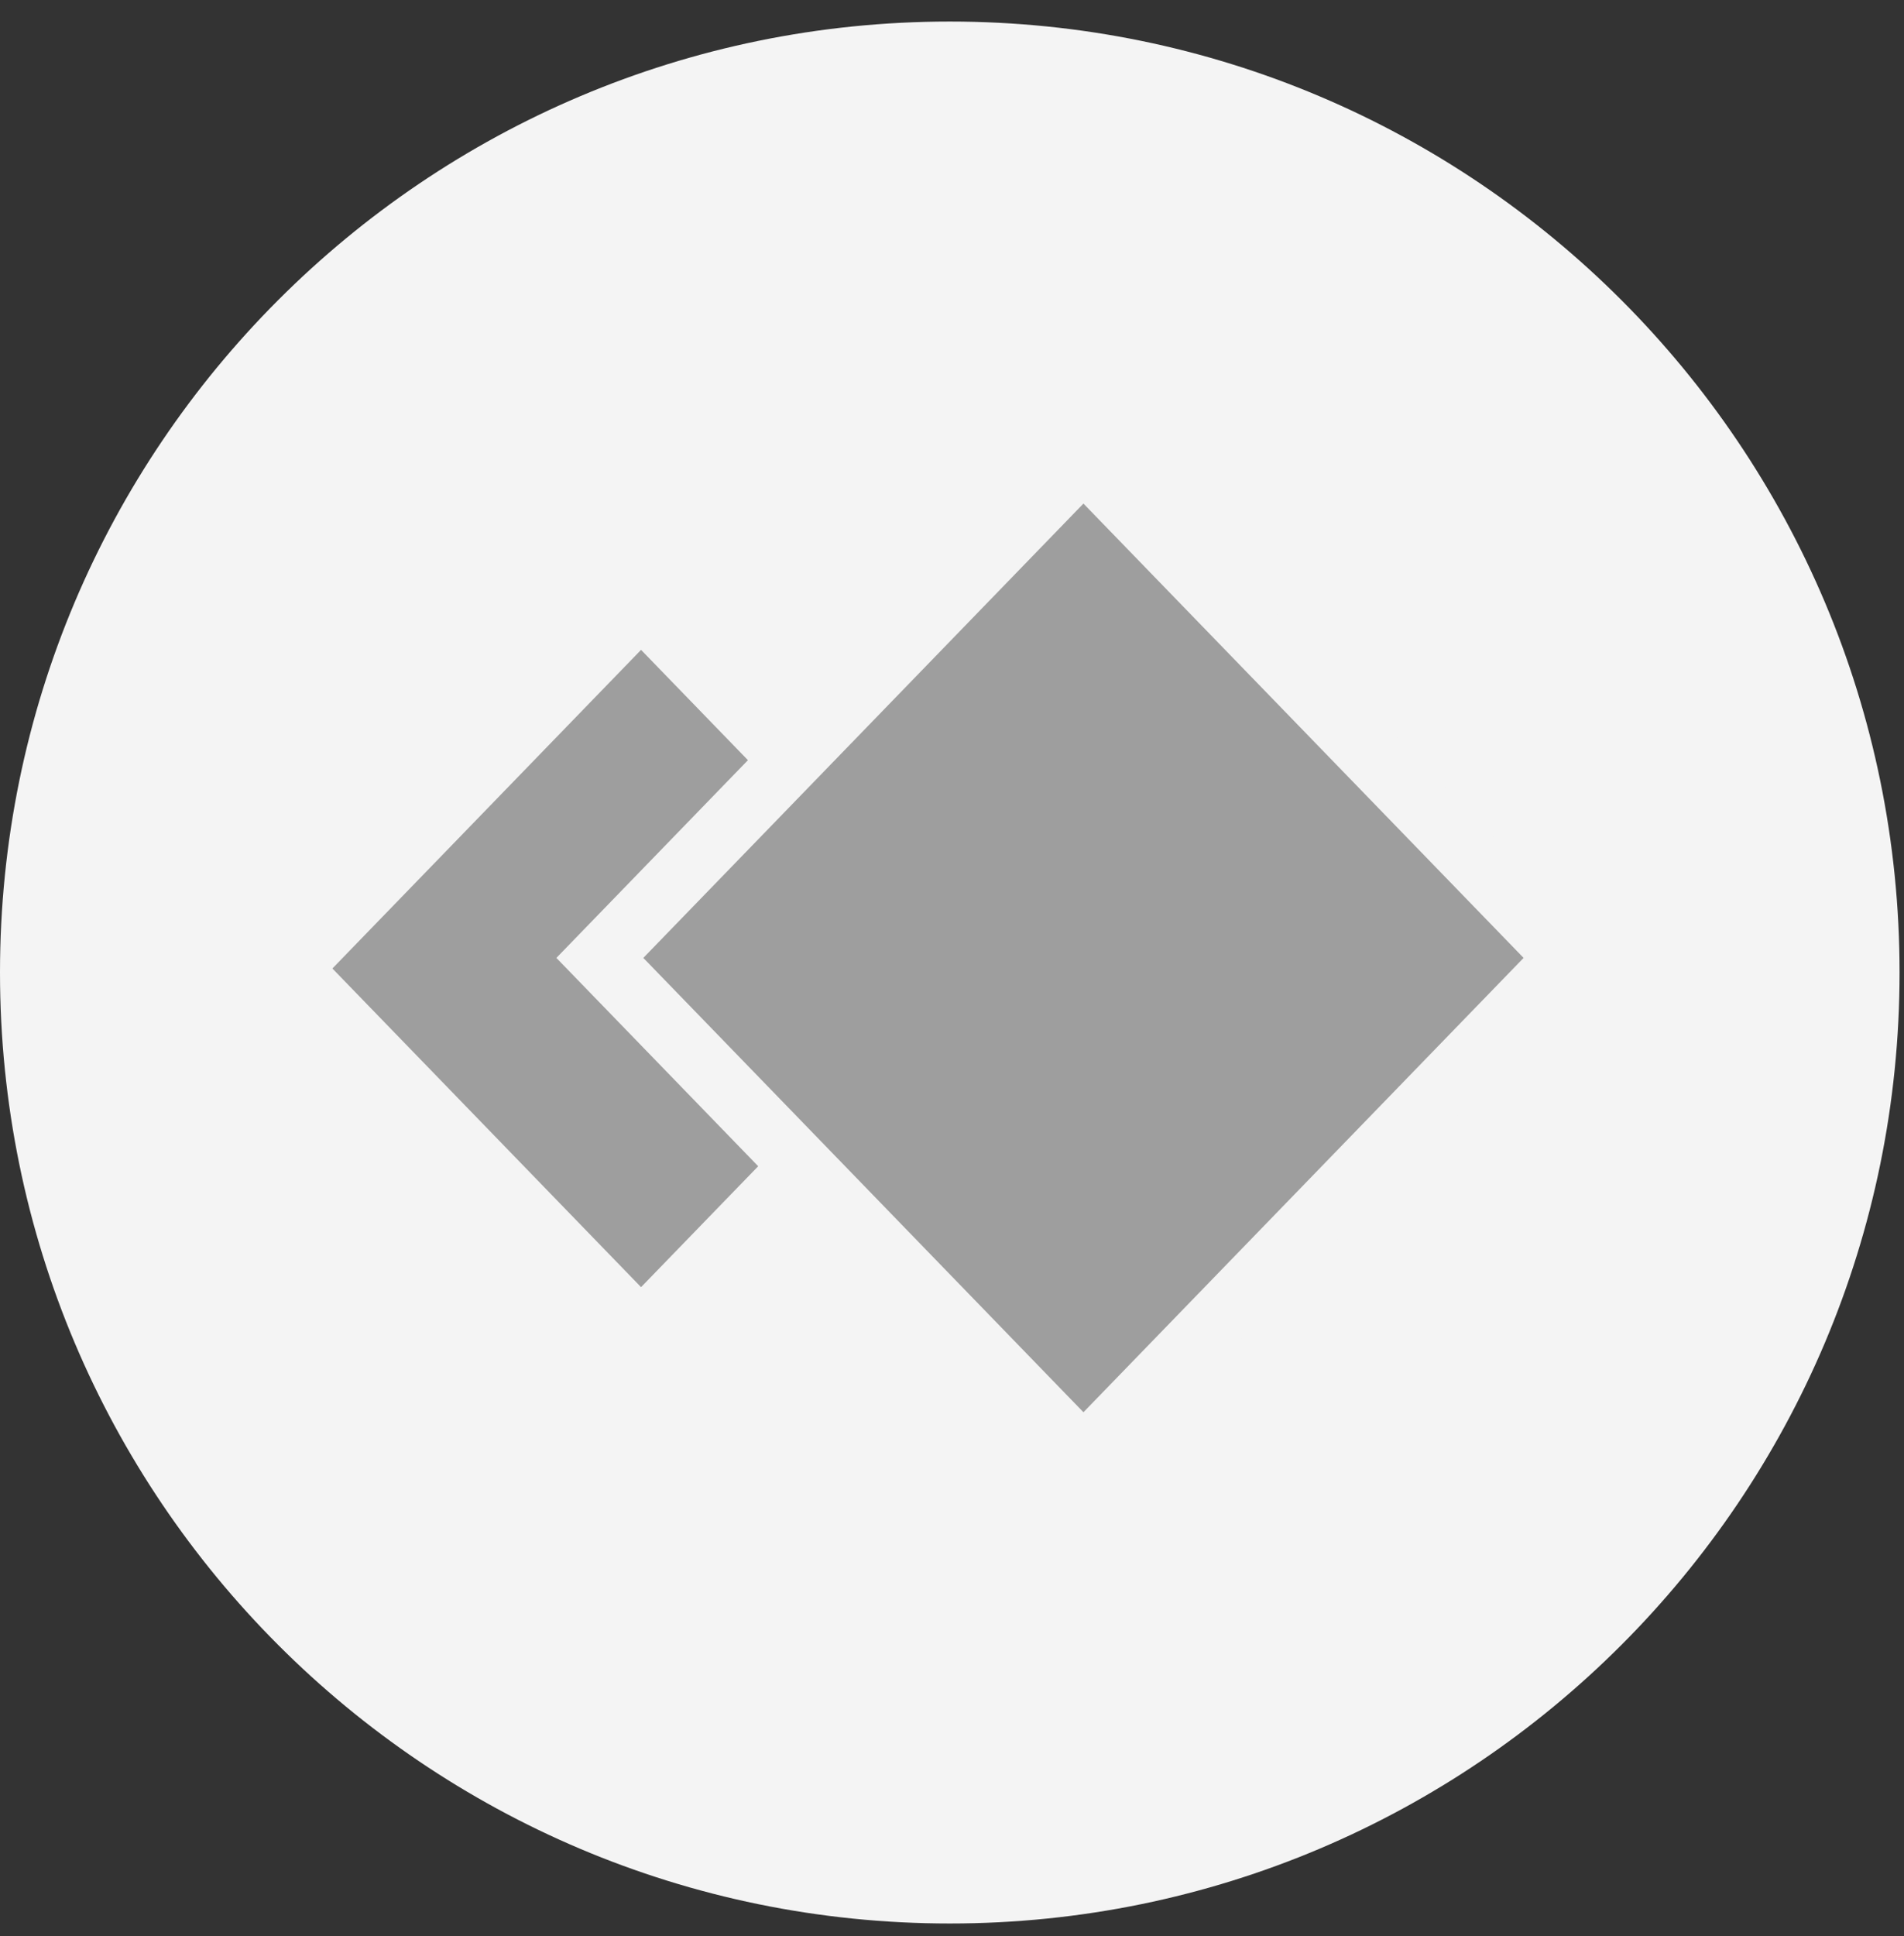<svg width="61" height="62" viewBox="0 0 61 62" fill="none" xmlns="http://www.w3.org/2000/svg">
<rect x="0" y="0" width="61" height="62" fill="#333333" stroke="none"/>
<path fill-rule="evenodd" clip-rule="evenodd" d="M30.429 60.91C47.235 60.91 60.858 47.275 60.858 30.455C60.858 13.635 47.235 0 30.429 0C13.624 0 0 13.635 0 30.455C0 47.275 13.624 60.91 30.429 60.91Z" transform="translate(0 0.69)" fill="#F4F4F4"/>
<mask id="mask0" mask-type="alpha" maskUnits="userSpaceOnUse" x="0" y="0" width="61" height="62">
<path fill-rule="evenodd" clip-rule="evenodd" d="M30.429 60.91C47.235 60.91 60.858 47.275 60.858 30.455C60.858 13.635 47.235 0 30.429 0C13.624 0 0 13.635 0 30.455C0 47.275 13.624 60.91 30.429 60.91Z" transform="translate(0 0.69)" fill="white"/>
</mask>
<g mask="url(#mask0)">
<path d="M0 10.204L9.889 20.409L19.779 10.204L9.889 0L0 10.204Z" transform="translate(10.649 20.812)" fill="#9E9E9E"/>
<path d="M15.493 0L0 15.987L15.493 31.974L30.987 15.987L15.493 0Z" transform="translate(19.218 14.69)" fill="#9E9E9E" stroke="#F4F4F4" stroke-width="2"/>
</g>
</svg>
